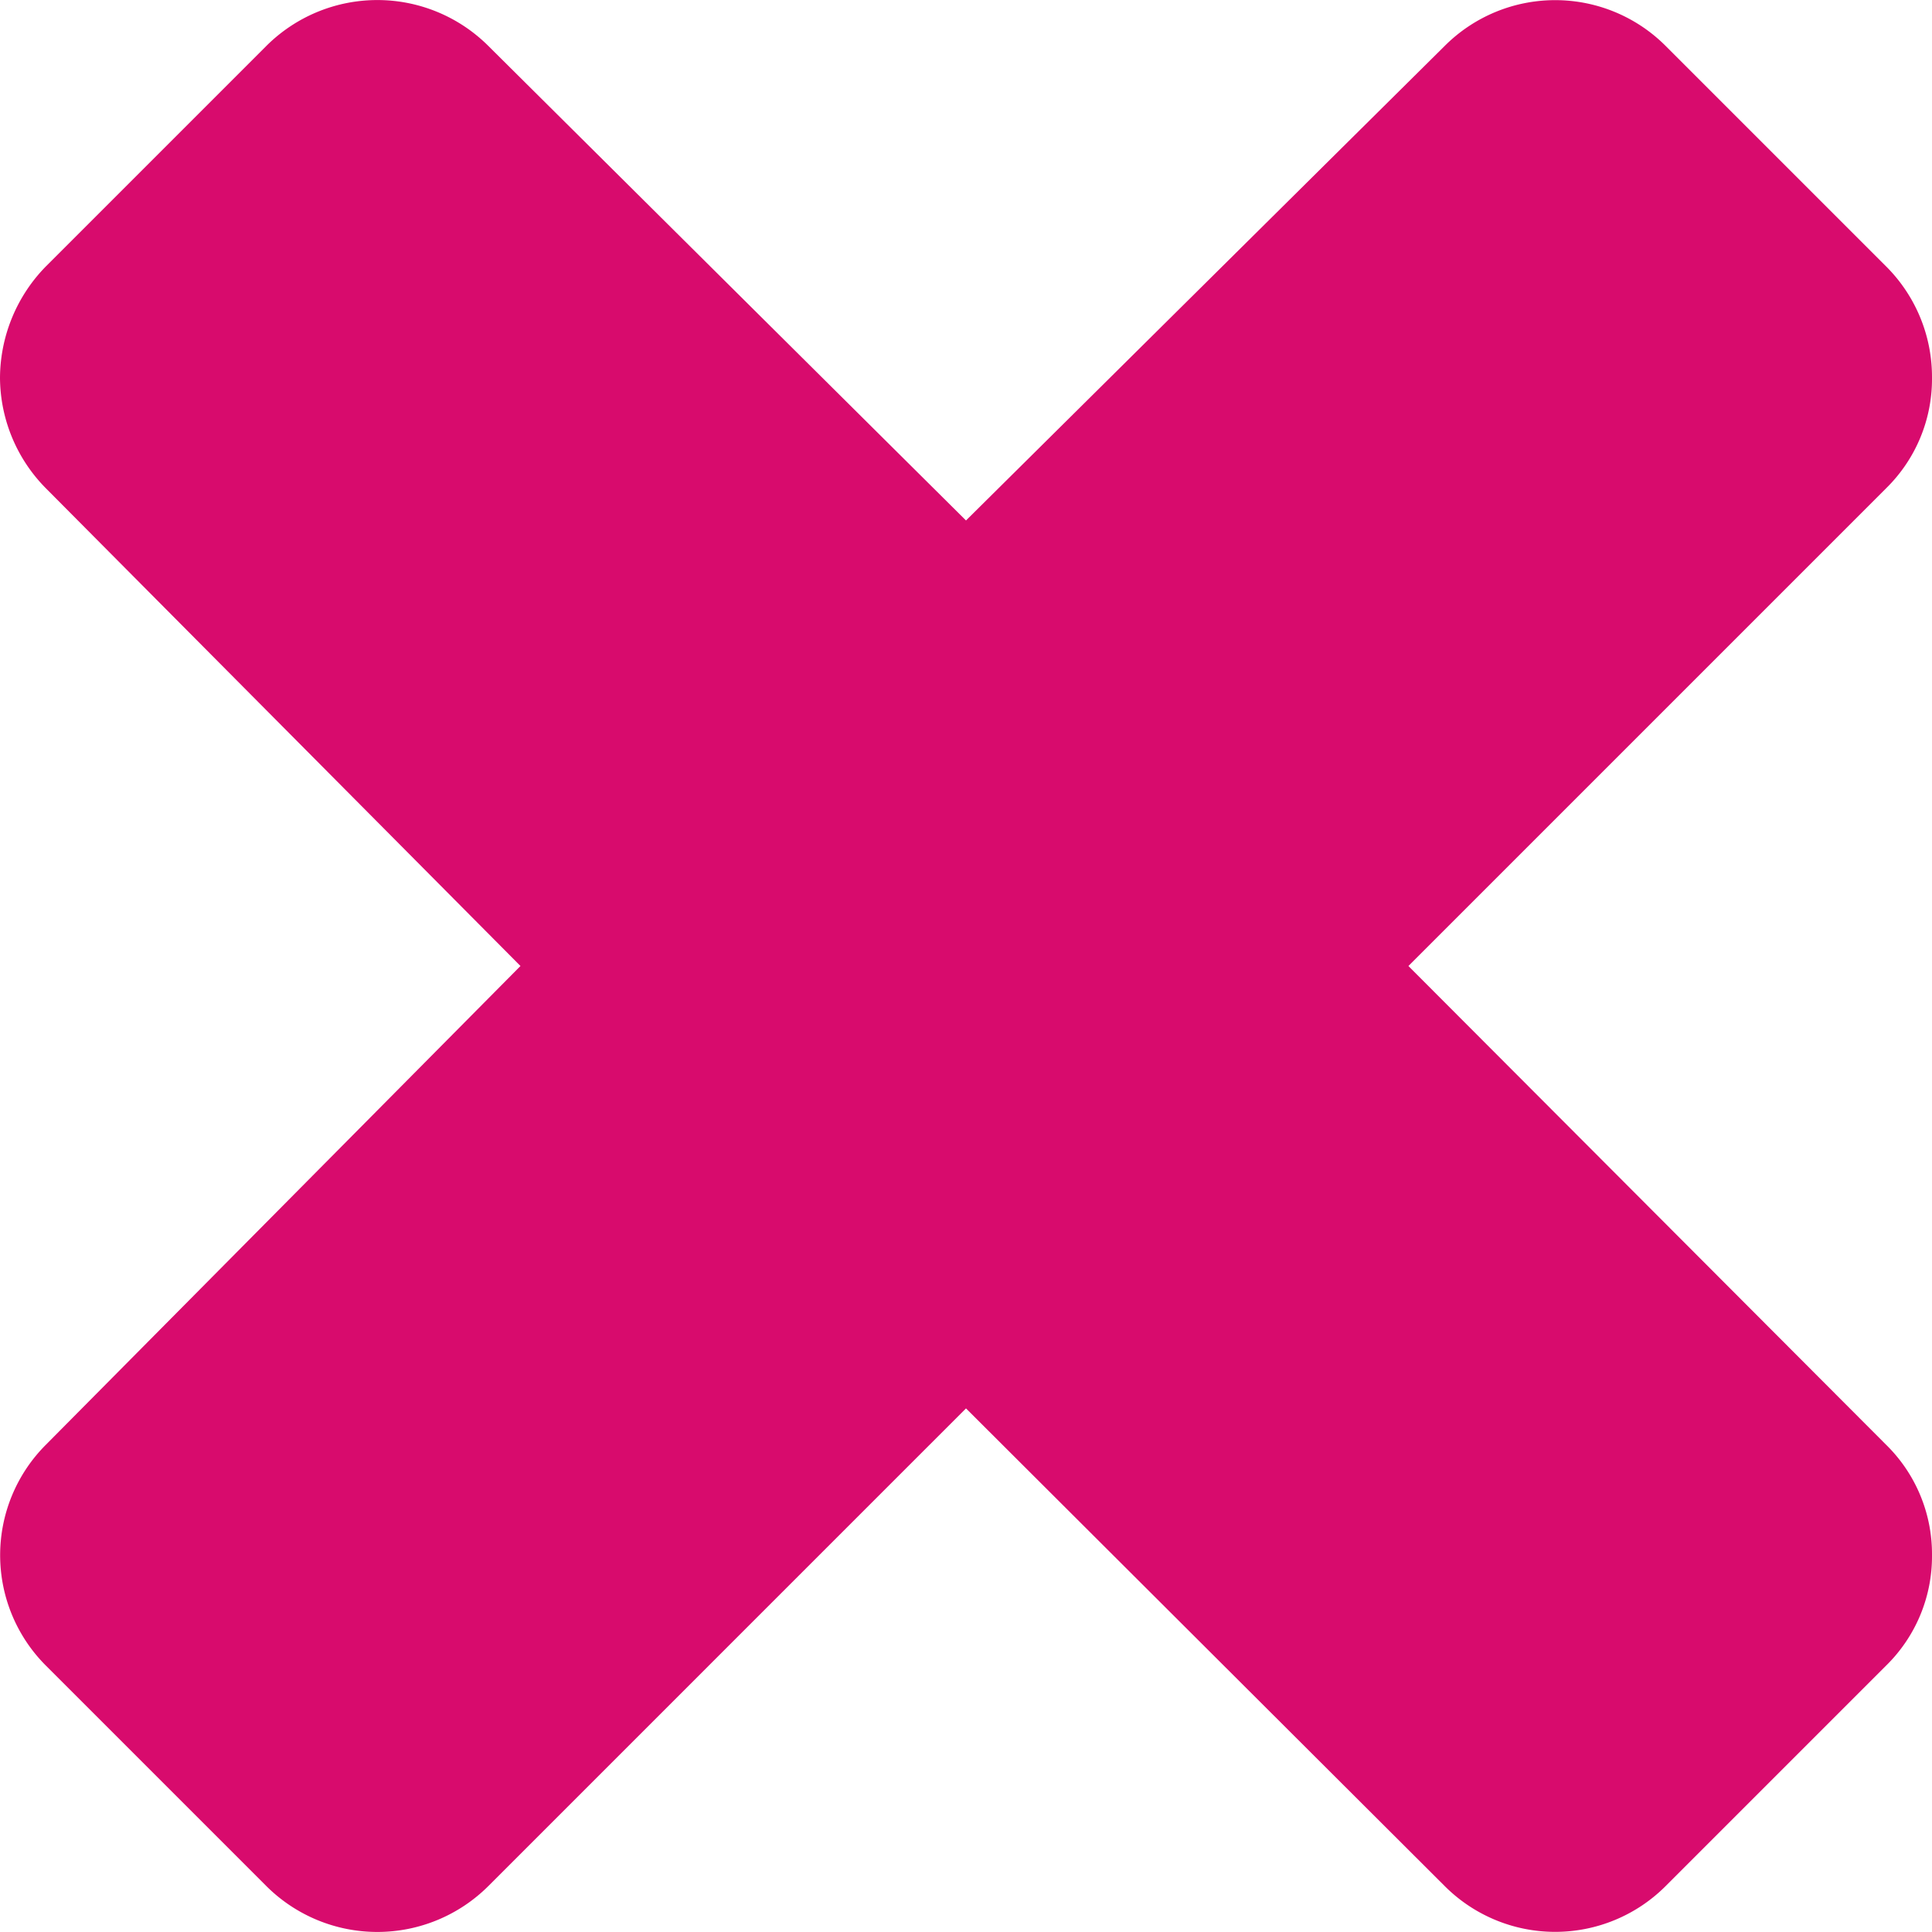 <svg xmlns="http://www.w3.org/2000/svg" viewBox="0 0 18.56 18.56"><path d="M18.56,14.94A1.47,1.47,0,0,1,18.12,16L16,18.12a1.5,1.5,0,0,1-2.12,0l-4.6-4.59L4.69,18.12a1.51,1.51,0,0,1-2.13,0L.44,16a1.5,1.5,0,0,1,0-2.12L5,9.28.44,4.69A1.52,1.52,0,0,1,0,3.63,1.54,1.54,0,0,1,.44,2.56L2.56.44a1.51,1.51,0,0,1,2.13,0L9.28,5,13.88.44A1.5,1.5,0,0,1,16,.44l2.12,2.12a1.5,1.5,0,0,1,.44,1.07,1.47,1.47,0,0,1-.44,1.06L13.53,9.28l4.59,4.6A1.47,1.47,0,0,1,18.56,14.94Z" fill="#d80b6d"/></svg>